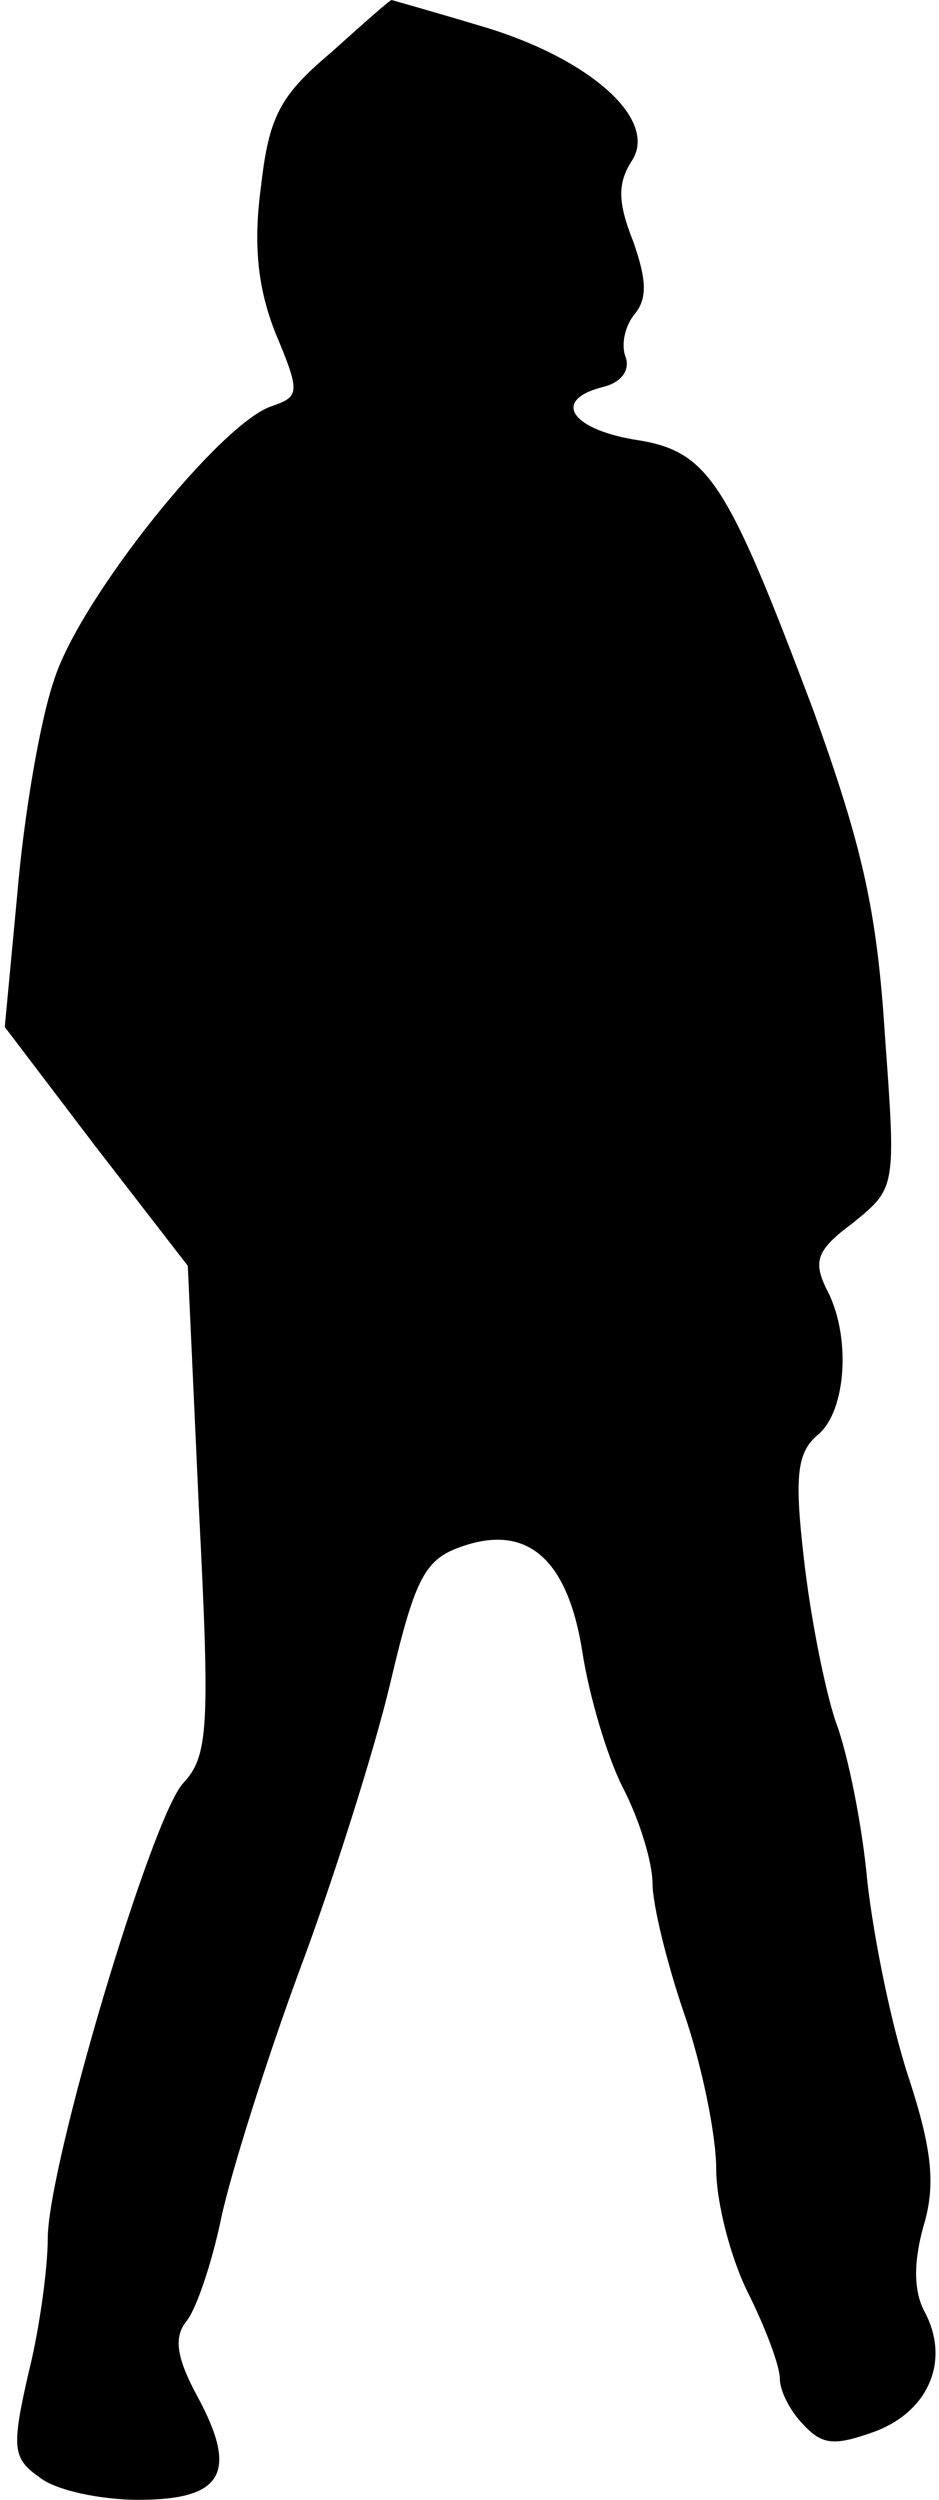 <?xml version="1.0" standalone="no"?>
<!DOCTYPE svg PUBLIC "-//W3C//DTD SVG 20010904//EN"
 "http://www.w3.org/TR/2001/REC-SVG-20010904/DTD/svg10.dtd">
<svg version="1.0" xmlns="http://www.w3.org/2000/svg"
 width="59pt" height="157pt" viewBox="0 0 59 157"
 preserveAspectRatio="xMidYMid meet">
<g transform="translate(0,157) scale(0.1,-0.1)"
fill="#000000" stroke="none">
<path fill="#000000" stroke="none" d="M208 1537 c-32 -27 -39 -40 -44 -84 -5
-37 -2 -64 9 -92 16 -38 15 -40 -2 -46 -32 -10 -121 -121 -137 -172 -9 -26
-19 -86 -23 -133 l-8 -85 57 -75 58 -75 7 -153 c7 -137 6 -155 -10 -172 -20
-22 -85 -240 -85 -286 0 -18 -5 -56 -12 -84 -11 -48 -10 -54 7 -66 10 -8 38
-14 62 -14 53 0 63 17 37 65 -13 24 -15 37 -7 47 6 7 16 36 22 65 6 28 28 98
49 155 21 56 47 138 57 180 16 68 22 79 46 87 41 14 66 -9 75 -67 4 -26 15
-64 25 -84 11 -21 19 -48 19 -61 0 -13 9 -50 20 -82 11 -32 20 -76 20 -97 0
-21 9 -56 20 -78 11 -22 20 -46 20 -54 0 -8 7 -21 15 -29 12 -13 20 -13 45 -4
34 13 47 45 31 75 -7 13 -7 31 -1 53 8 26 6 48 -9 94 -11 33 -22 88 -26 123
-3 34 -12 80 -20 101 -7 21 -16 67 -20 103 -6 52 -4 66 9 77 18 15 21 63 5 92
-8 17 -6 24 17 41 27 22 27 22 20 118 -5 78 -14 118 -45 204 -55 146 -66 163
-113 170 -40 7 -51 25 -19 33 12 3 17 11 14 19 -3 8 0 20 6 27 8 10 7 22 -1
45 -10 25 -10 37 -1 51 17 26 -27 65 -96 85 -30 9 -55 16 -55 16 -1 0 -18 -15
-38 -33z"/>
</g>
</svg>
